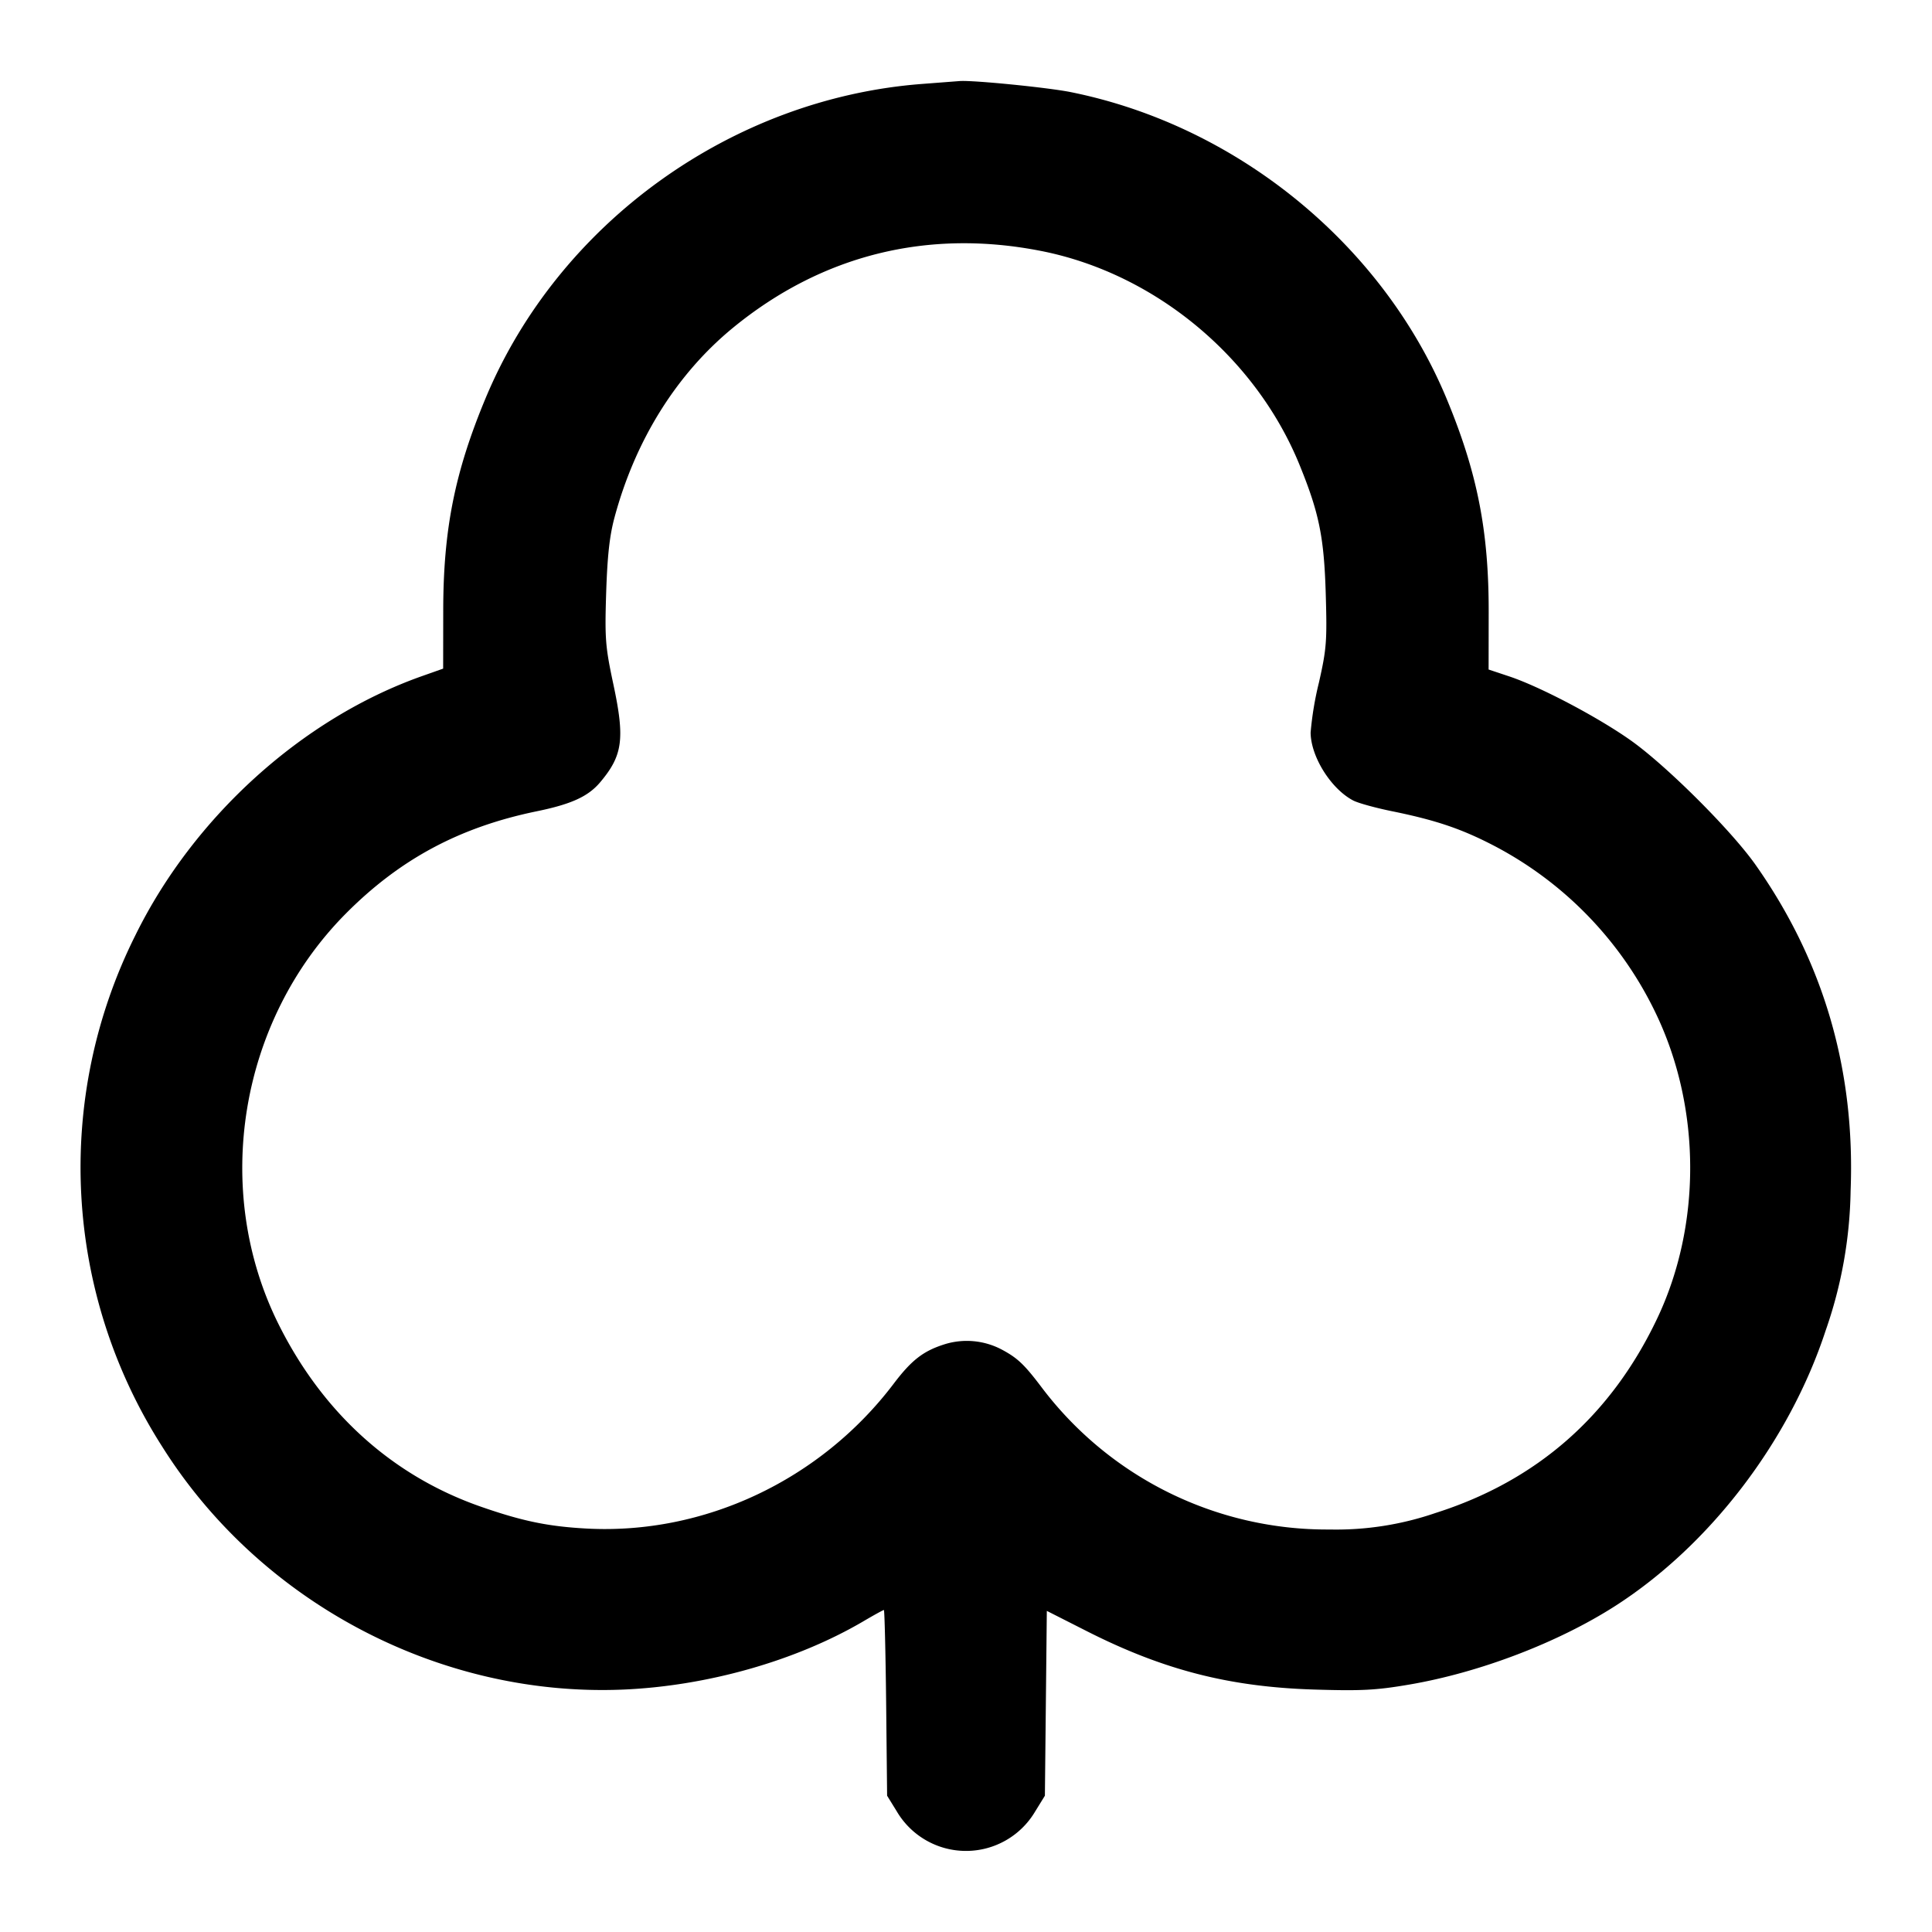 <svg xmlns="http://www.w3.org/2000/svg" width="24" height="24" fill="none" stroke="currentColor" stroke-linecap="round" stroke-linejoin="round" stroke-width="2"><path fill="#000" fill-rule="evenodd" stroke="none" d="M11.451 1.043C9.09 1.224 6.943 2.769 6.035 4.94c-.385.922-.528 1.635-.529 2.643l-.001.723-.263.093c-1.485.525-2.837 1.748-3.561 3.221a6.44 6.44 0 0 0 .333 6.349c1.217 1.937 3.441 3.112 5.717 3.02 1.048-.043 2.152-.355 2.993-.848.132-.078.247-.141.256-.141.008 0 .021.519.028 1.153l.012 1.154.121.196a.998.998 0 0 0 1.718 0l.121-.196.012-1.148.012-1.148.499.253c.95.481 1.768.691 2.817.724.595.018.773.009 1.188-.062.873-.149 1.846-.521 2.555-.975 1.176-.754 2.164-2.046 2.615-3.42a5.5 5.5 0 0 0 .311-1.741q.087-2.25-1.183-4.05c-.305-.431-1.105-1.228-1.546-1.541-.409-.29-1.127-.668-1.51-.796l-.258-.086.001-.708c.002-1.019-.143-1.746-.528-2.669-.8-1.912-2.605-3.382-4.665-3.796-.283-.057-1.219-.15-1.38-.137zm1.489 2.076c1.407.28 2.657 1.316 3.203 2.655.244.599.305.898.326 1.606.017.585.01.68-.085 1.1a4 4 0 0 0-.103.62c.002.299.253.7.529.844.06.032.285.094.5.137.535.11.85.217 1.253.427a4.58 4.58 0 0 1 2.017 2.103c.552 1.168.555 2.609.008 3.764-.573 1.209-1.495 2.019-2.753 2.419a3.8 3.8 0 0 1-1.32.206 4.44 4.44 0 0 1-3.571-1.76c-.222-.294-.304-.371-.505-.478a.93.93 0 0 0-.692-.067c-.273.084-.419.195-.647.496-.908 1.197-2.353 1.877-3.817 1.797-.476-.026-.798-.093-1.311-.272-1.1-.384-1.964-1.165-2.514-2.271-.828-1.667-.486-3.758.833-5.091.673-.679 1.414-1.077 2.372-1.275.435-.089.644-.185.793-.362.28-.332.308-.539.164-1.214-.1-.469-.108-.565-.09-1.138.015-.459.042-.708.104-.938.259-.962.772-1.783 1.476-2.359 1.104-.903 2.42-1.229 3.83-.949"/></svg>